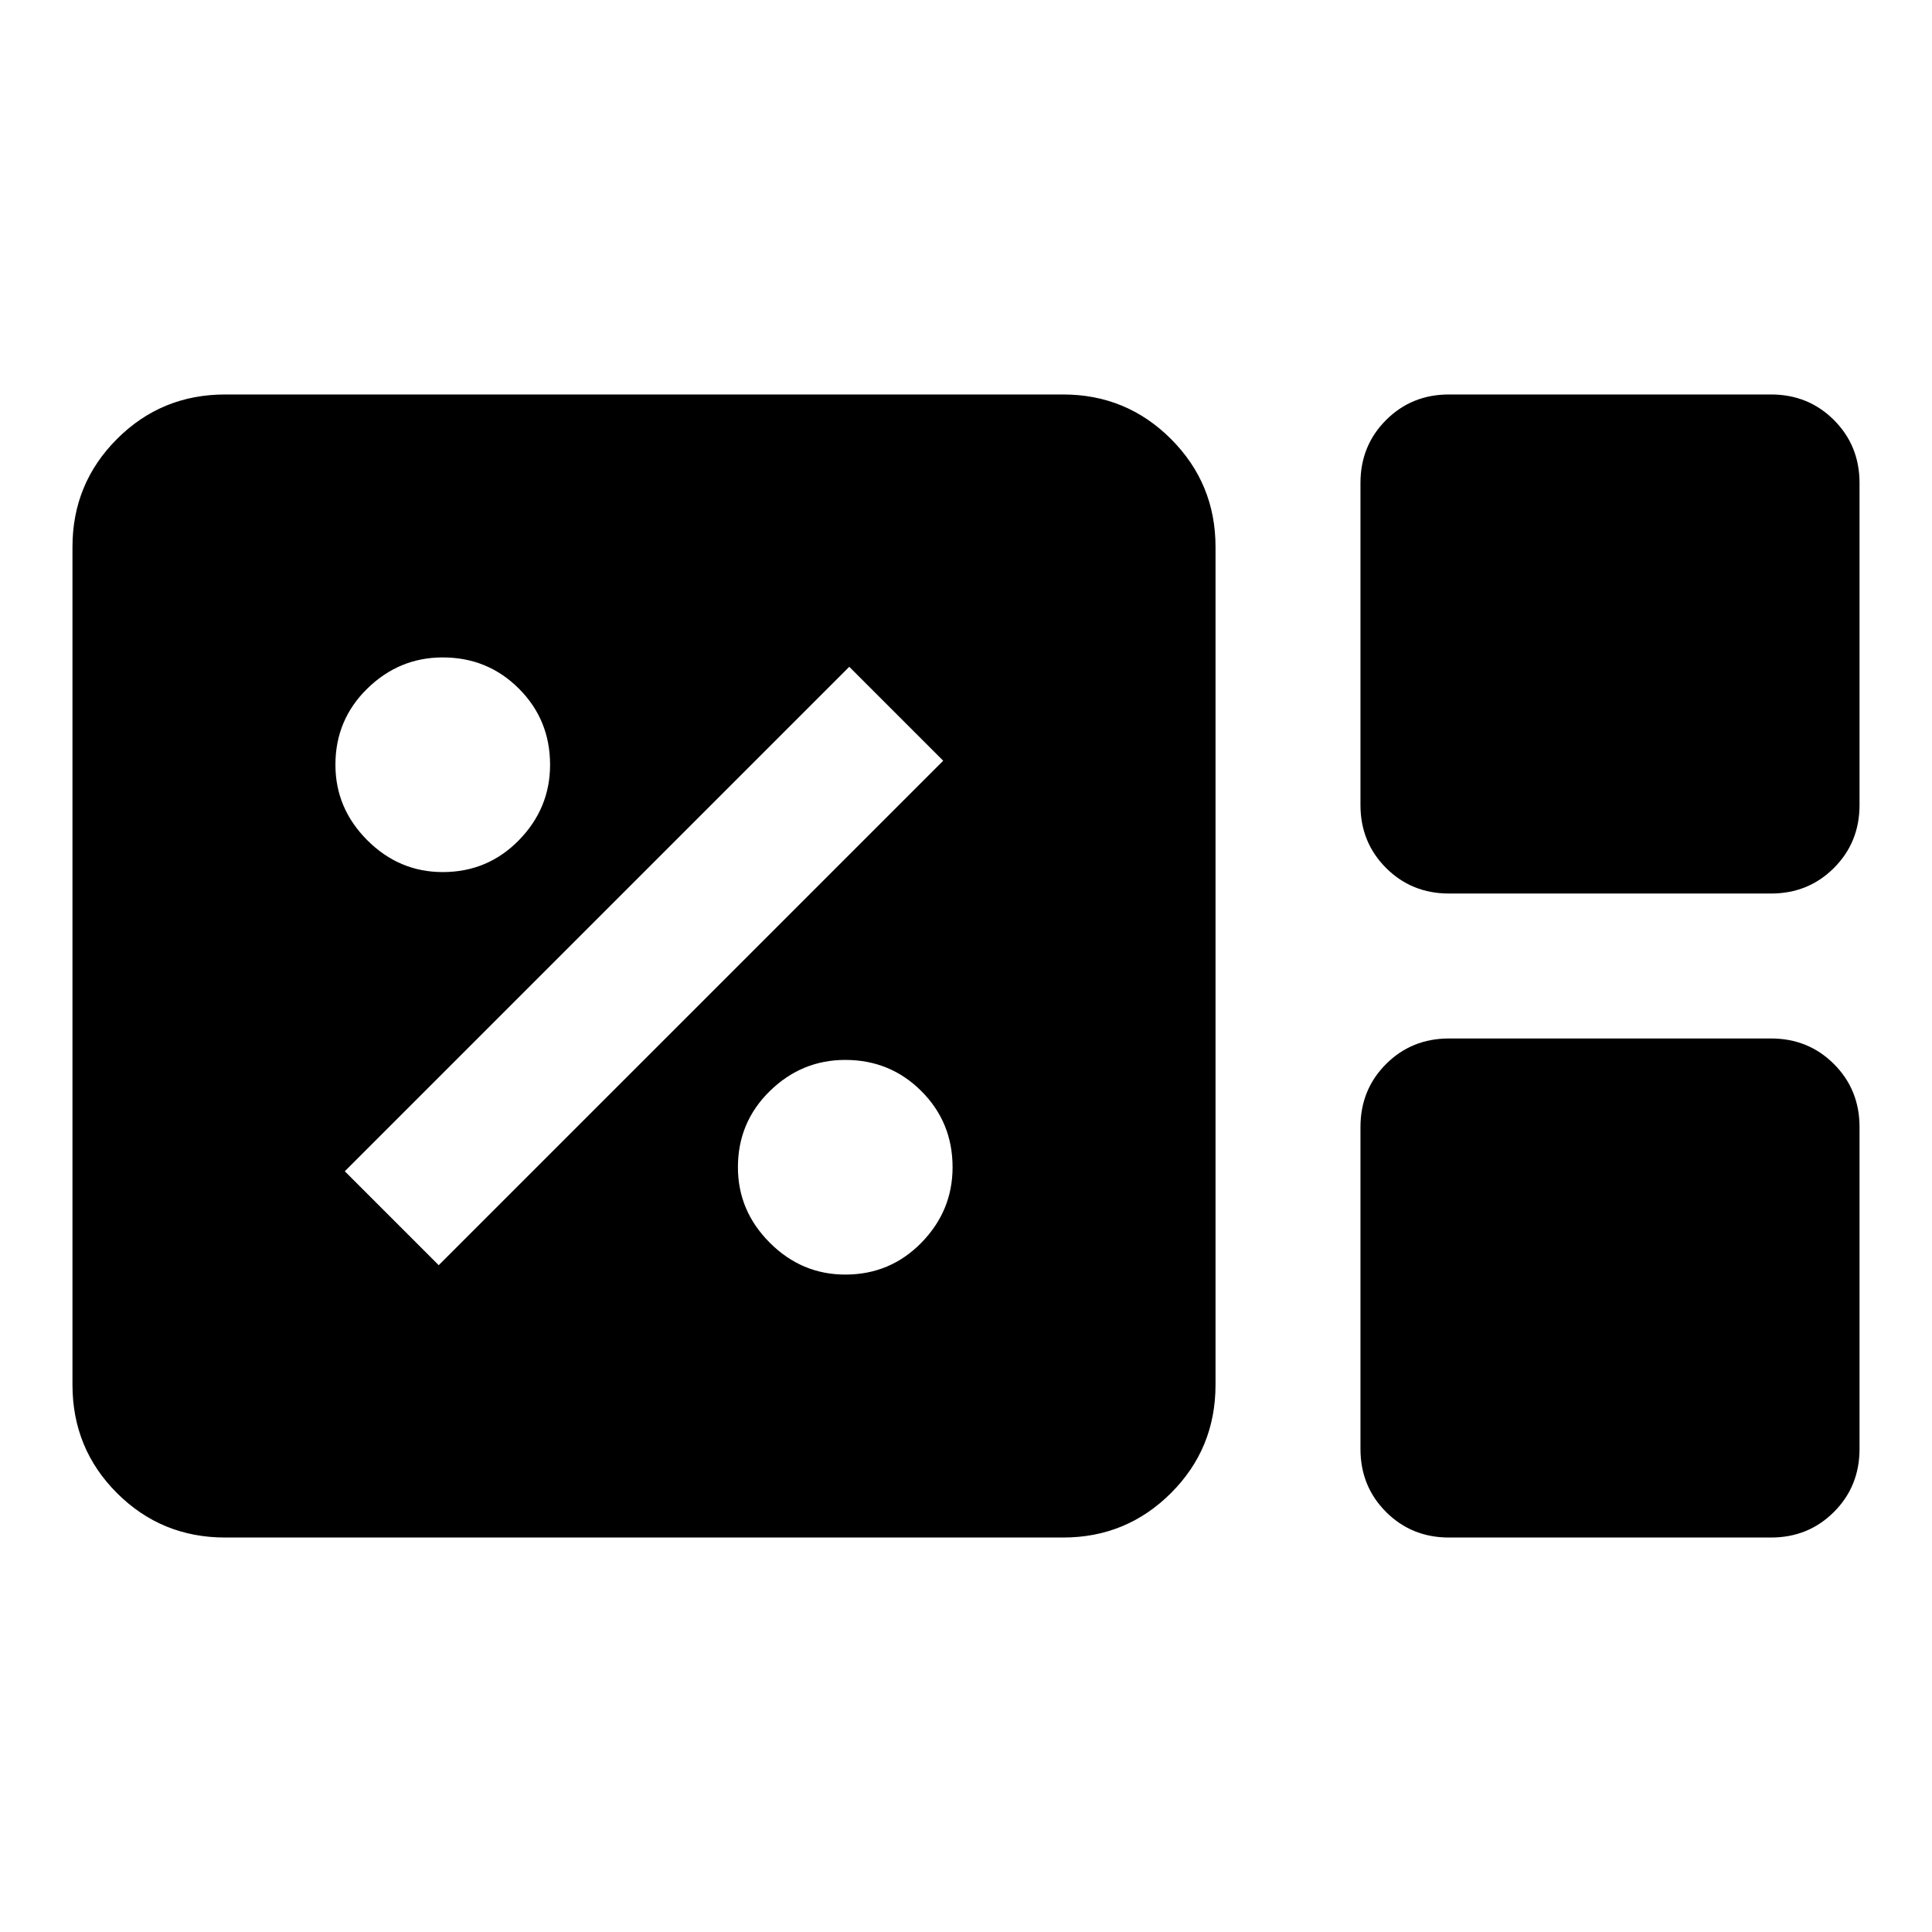 <svg xmlns="http://www.w3.org/2000/svg" height="40" viewBox="0 -960 960 960" width="40"><path d="M111.93-196.01q-31.73 0-53.82-22.1-22.1-22.09-22.1-53.82v-416.3q0-31.49 22.1-53.63 22.09-22.13 53.82-22.13h416.3q31.49 0 53.63 22.13 22.13 22.14 22.13 53.63v416.3q0 31.73-22.13 53.82-22.14 22.1-53.63 22.1h-416.3Zm608.07-320q-18.57 0-31.28-12.71T676.01-560v-160q0-18.57 12.71-31.28T720-763.99h160q18.57 0 31.28 12.71T923.99-720v160q0 18.57-12.71 31.28T880-516.01H720Zm0 320q-18.57 0-31.28-12.71T676.01-240v-160q0-18.57 12.71-31.28T720-443.99h160q18.57 0 31.28 12.71T923.99-400v160q0 18.57-12.71 31.28T880-196.01H720ZM420-326.67q22.33 0 37.83-15.83t15.5-37.5q0-22.33-15.5-37.83T420-433.33q-21.67 0-37.5 15.5-15.83 15.5-15.83 37.83 0 21.67 15.83 37.5 15.83 15.83 37.5 15.83Zm-202-4.66L468.67-582 422-628.67 171.33-378 218-331.33Zm2-195.34q22.33 0 37.83-15.83t15.5-37.5q0-22.33-15.5-37.83T220-633.33q-21.67 0-37.5 15.5-15.83 15.5-15.83 37.83 0 21.67 15.83 37.5 15.83 15.83 37.5 15.83Z"/></svg>